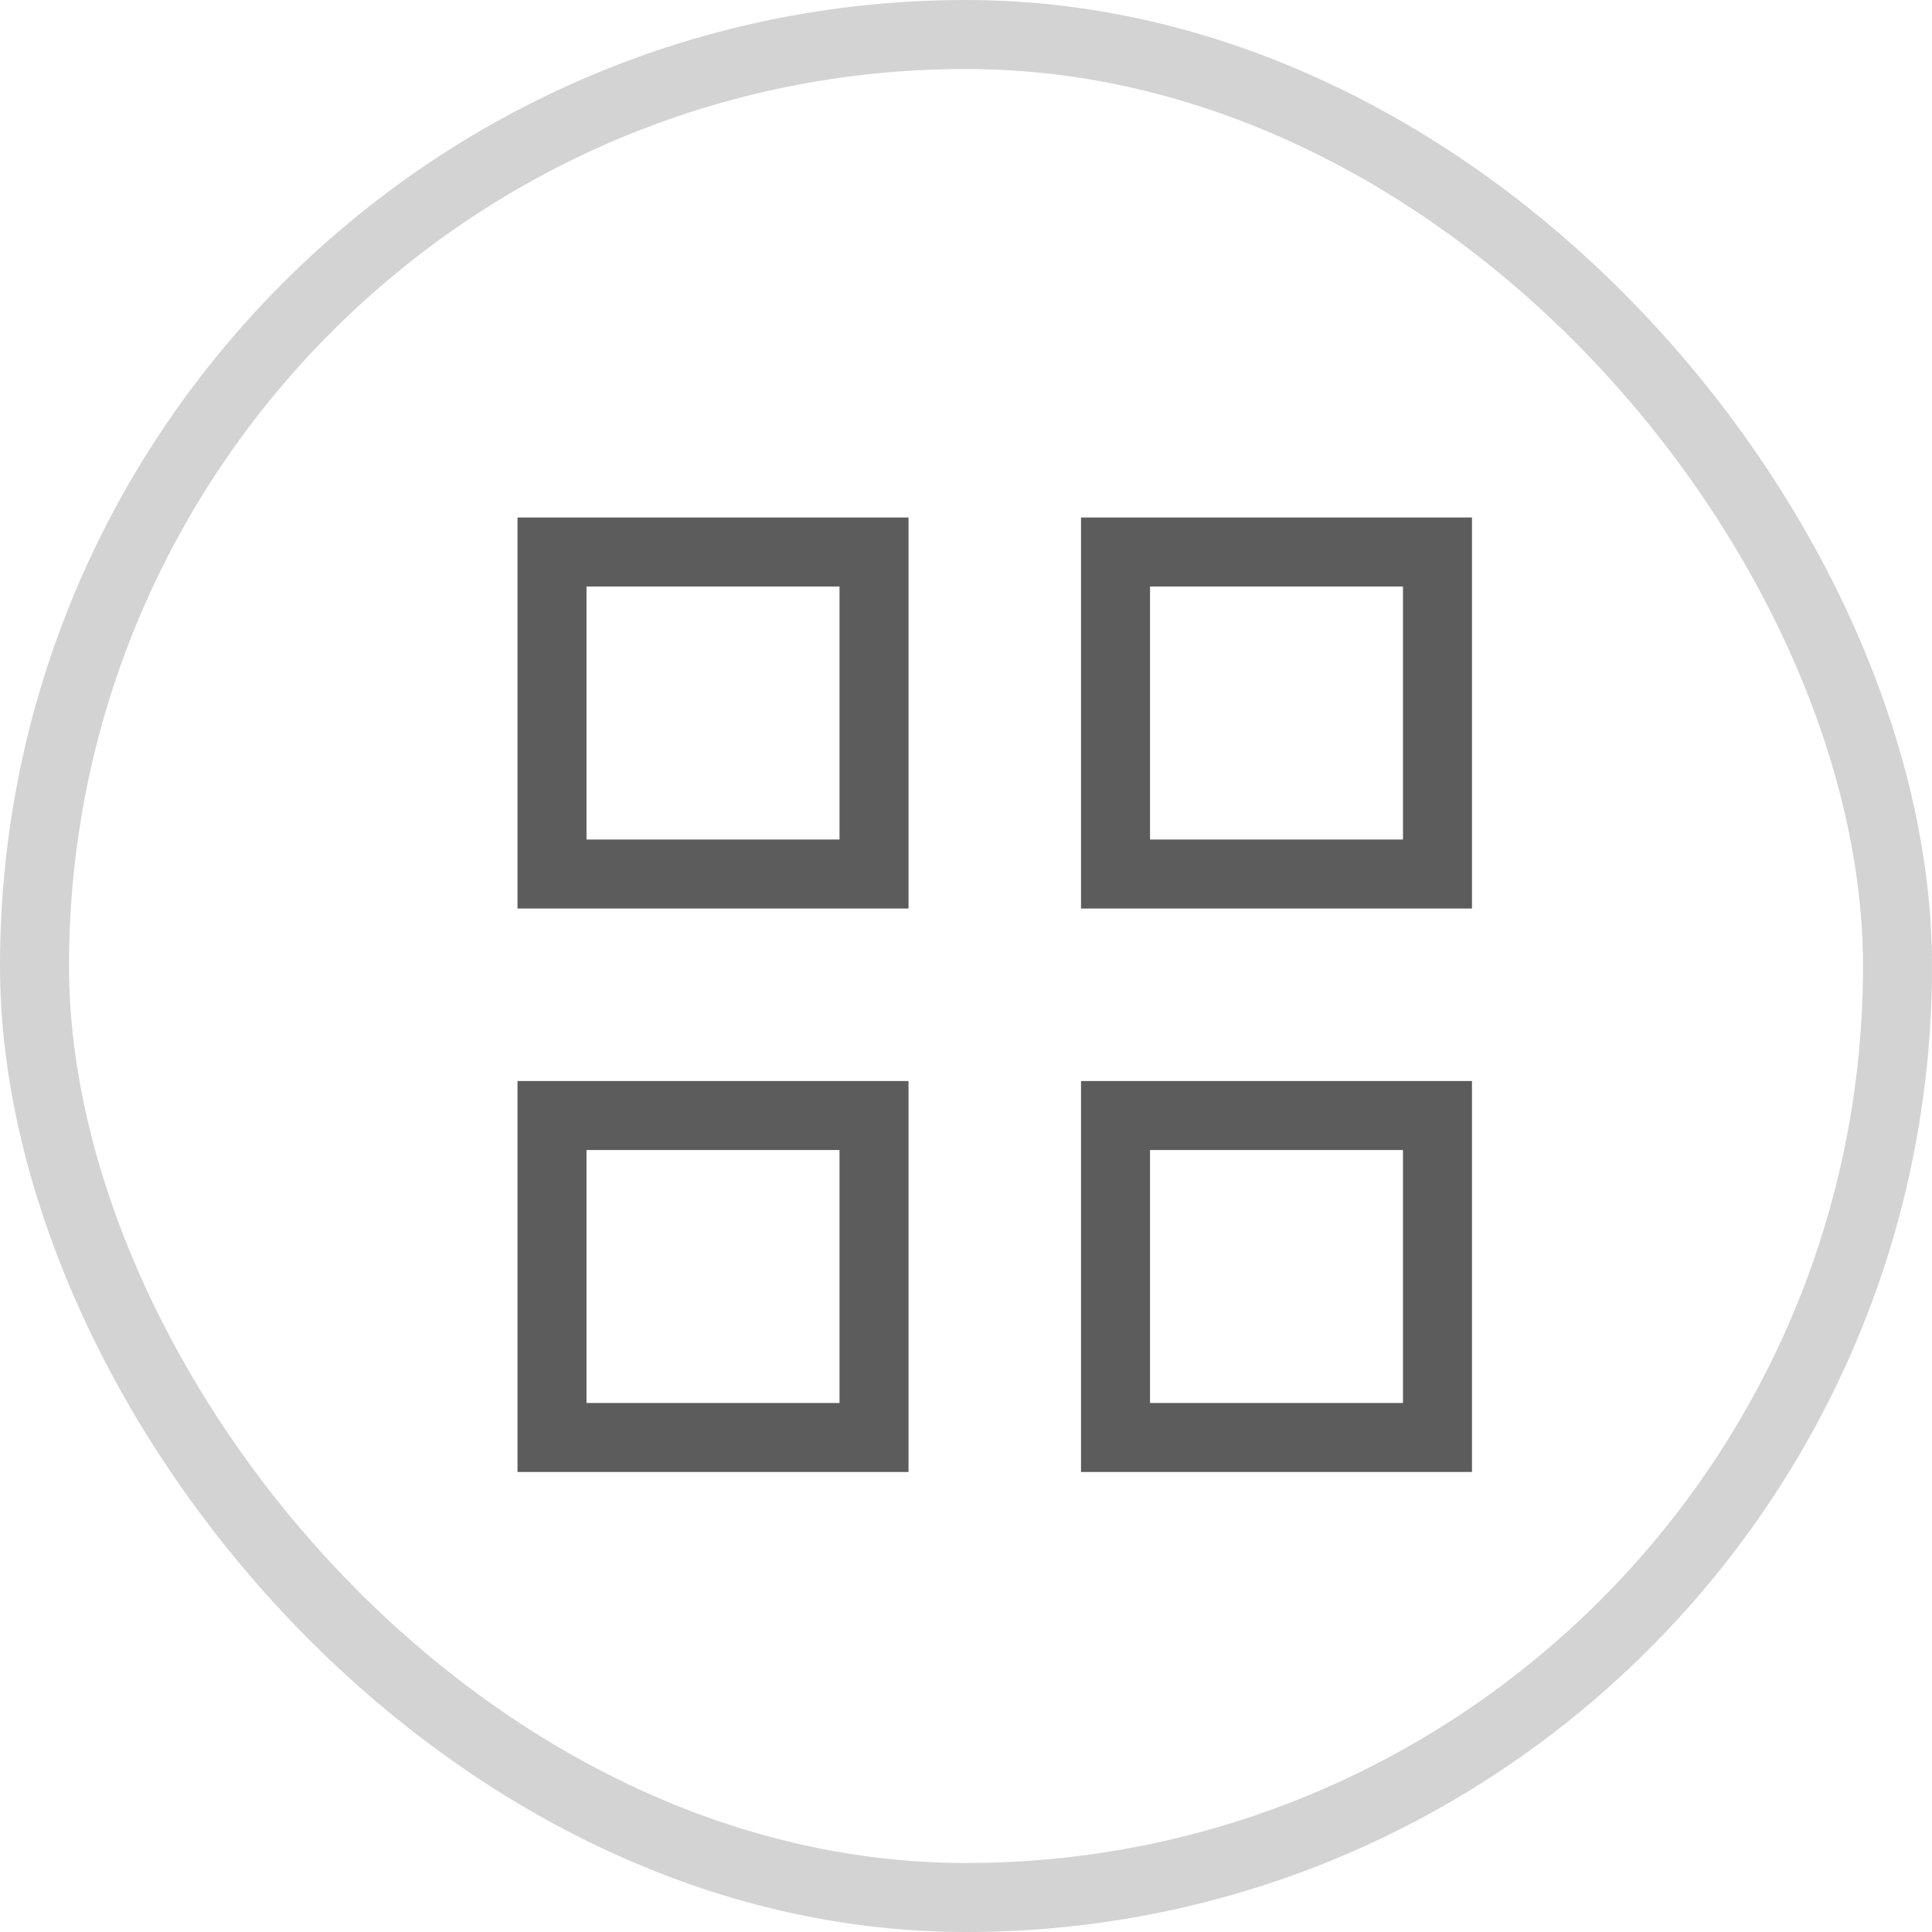 <svg width="28" height="28" viewBox="0 0 28 28" fill="none" xmlns="http://www.w3.org/2000/svg">
<path d="M12.667 16.167V20.833H8V16.167H12.667ZM20.833 16.167V20.833H16.167V16.167H20.833ZM12.667 8V12.667H8V8H12.667ZM20.833 8V12.667H16.167V8H20.833Z" stroke="#5C5C5C"/>
<rect x="0.5" y="0.5" width="27" height="27" rx="13.5" stroke="#A9A9A9" stroke-opacity="0.51"/>
</svg>
